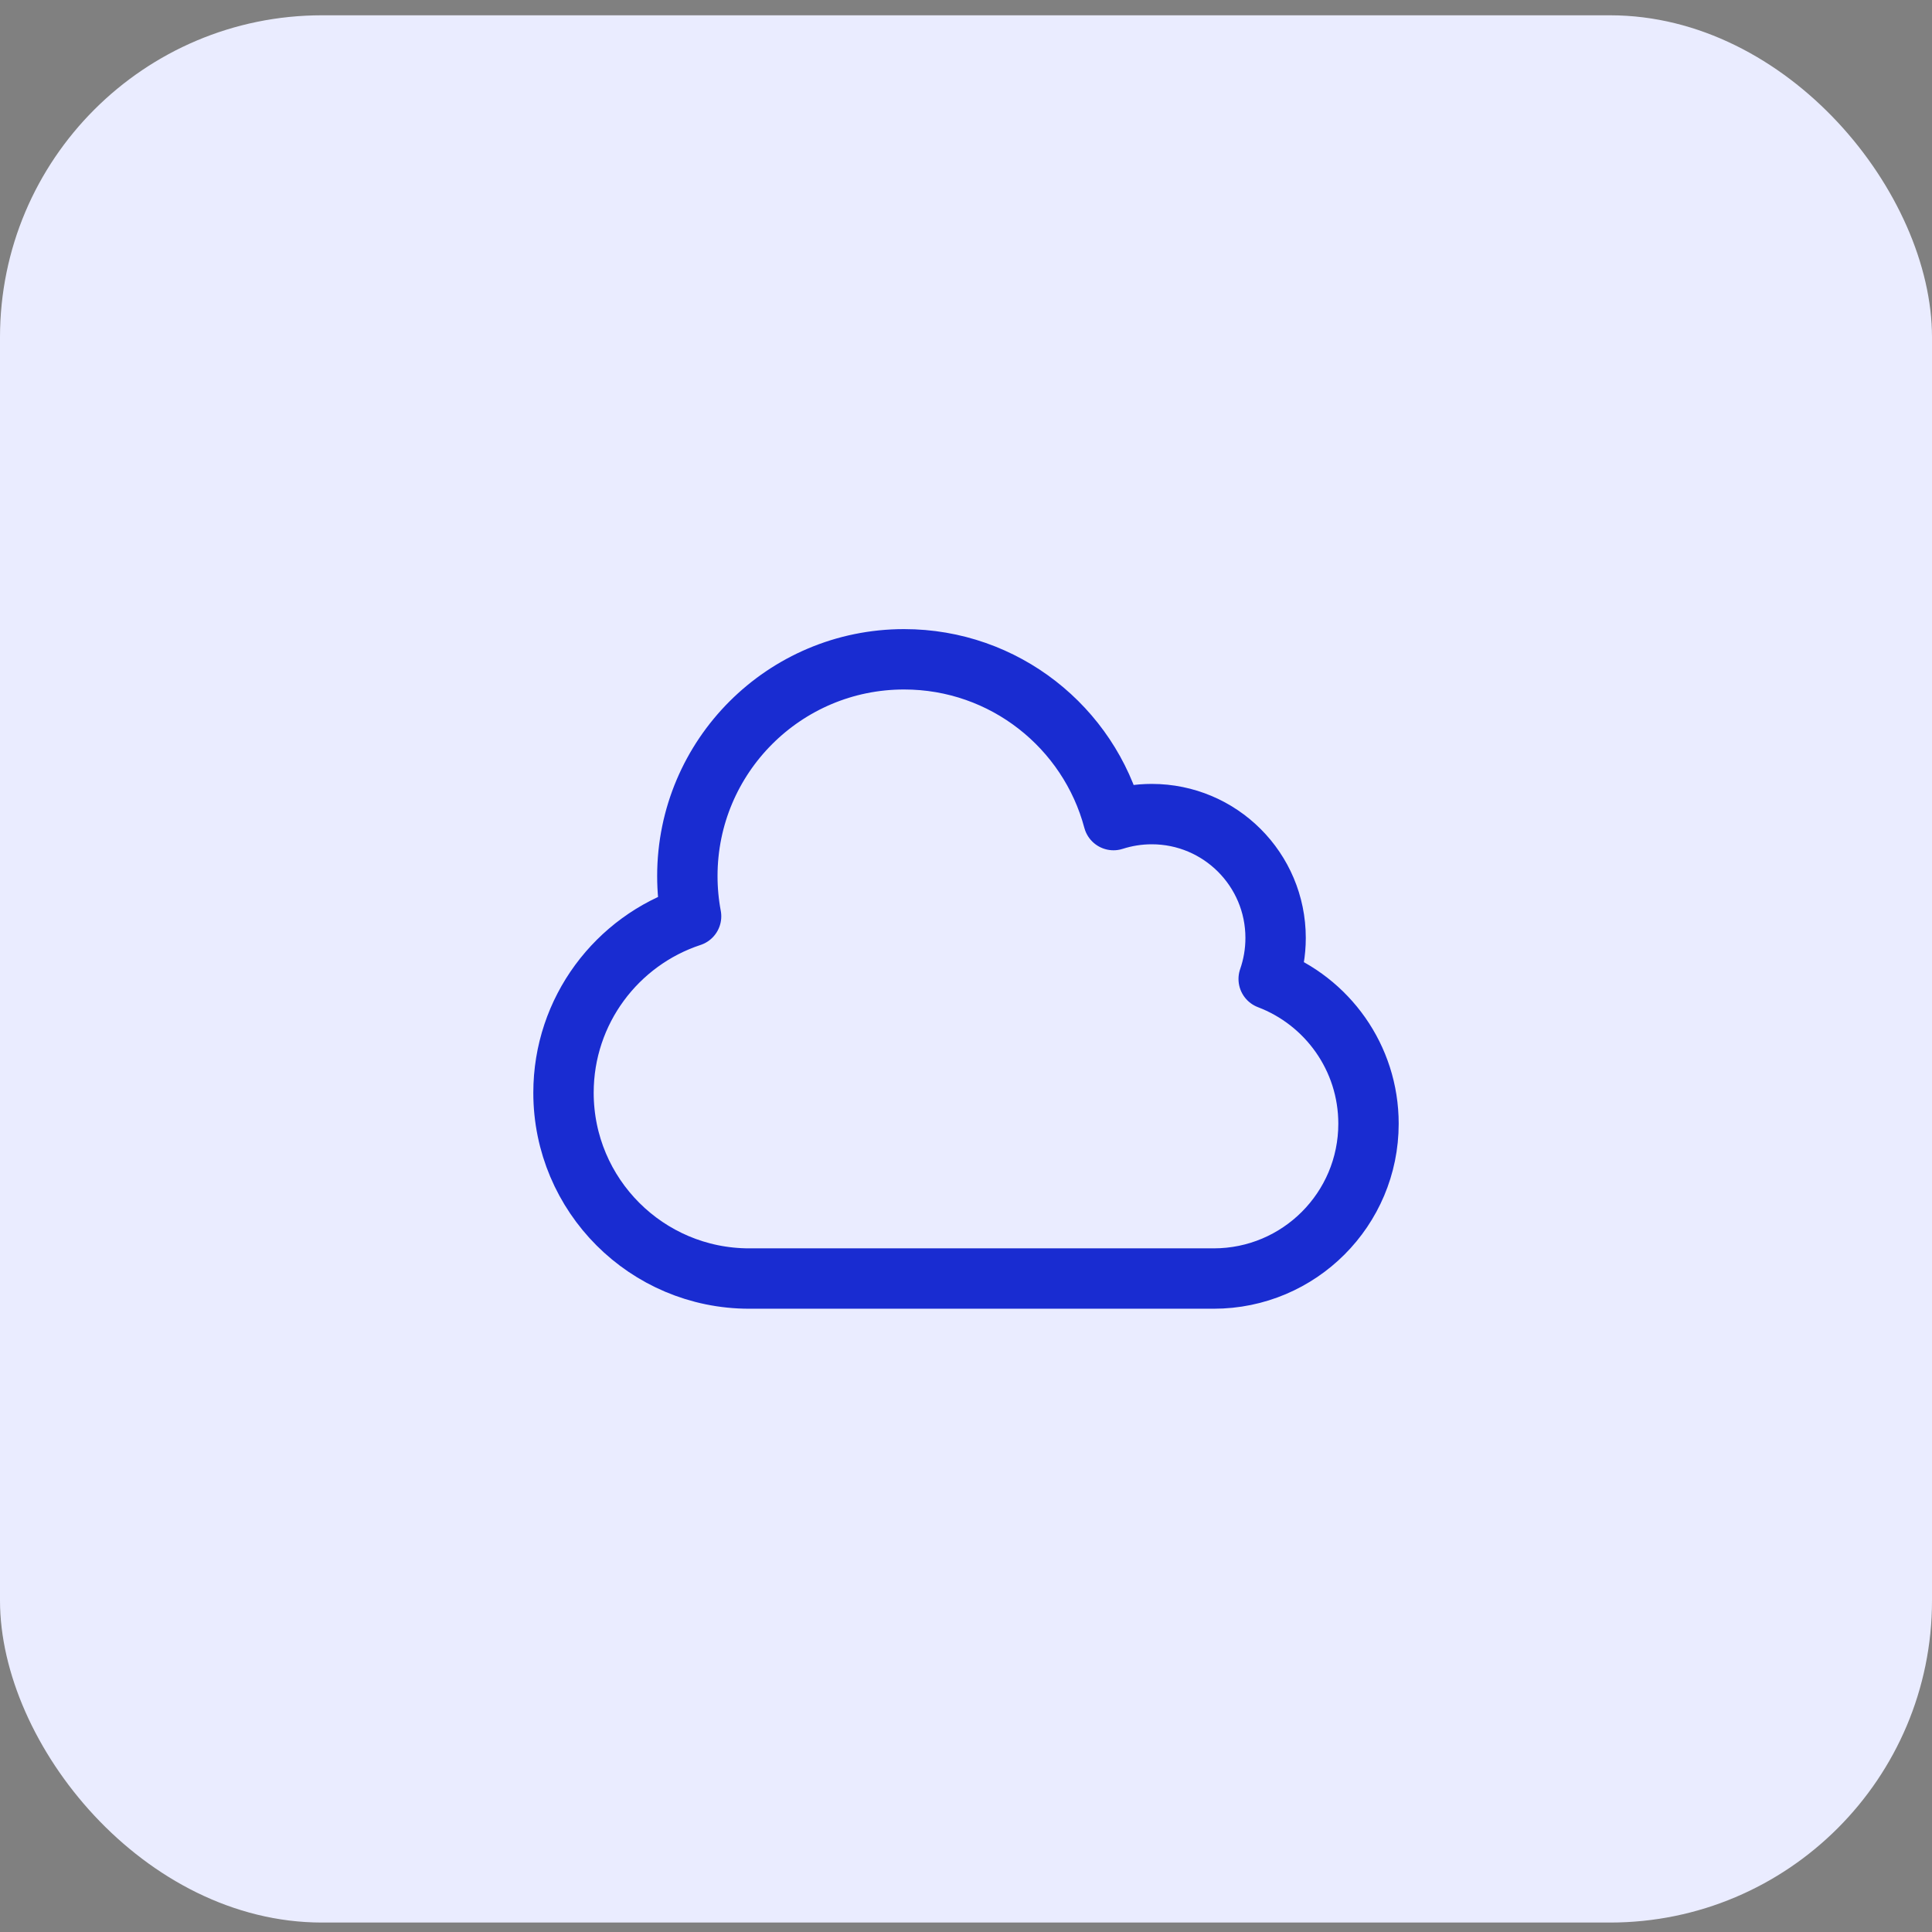 <svg width="48" height="48" viewBox="0 0 48 48" fill="none" xmlns="http://www.w3.org/2000/svg">
<rect x="0" y="0" width="48" height="48" fill="#808080" stroke="none"/>
<rect y="0.38" width="48" height="47.385" rx="8" fill="#EAECFF"/>
<path d="M14 27.149C14 29.698 16.066 31.765 18.615 31.765H30.154C32.278 31.765 34 30.043 34 27.918C34 26.275 32.97 24.873 31.52 24.322C31.631 24.003 31.692 23.66 31.692 23.303C31.692 21.604 30.315 20.226 28.615 20.226C28.284 20.226 27.965 20.279 27.665 20.375C27.053 18.075 24.955 16.38 22.462 16.38C19.488 16.38 17.077 18.791 17.077 21.765C17.077 22.106 17.109 22.441 17.17 22.765C15.329 23.371 14 25.105 14 27.149Z" stroke="#192CD1" stroke-width="1.5" stroke-linecap="round" stroke-linejoin="round"/>
</svg>

